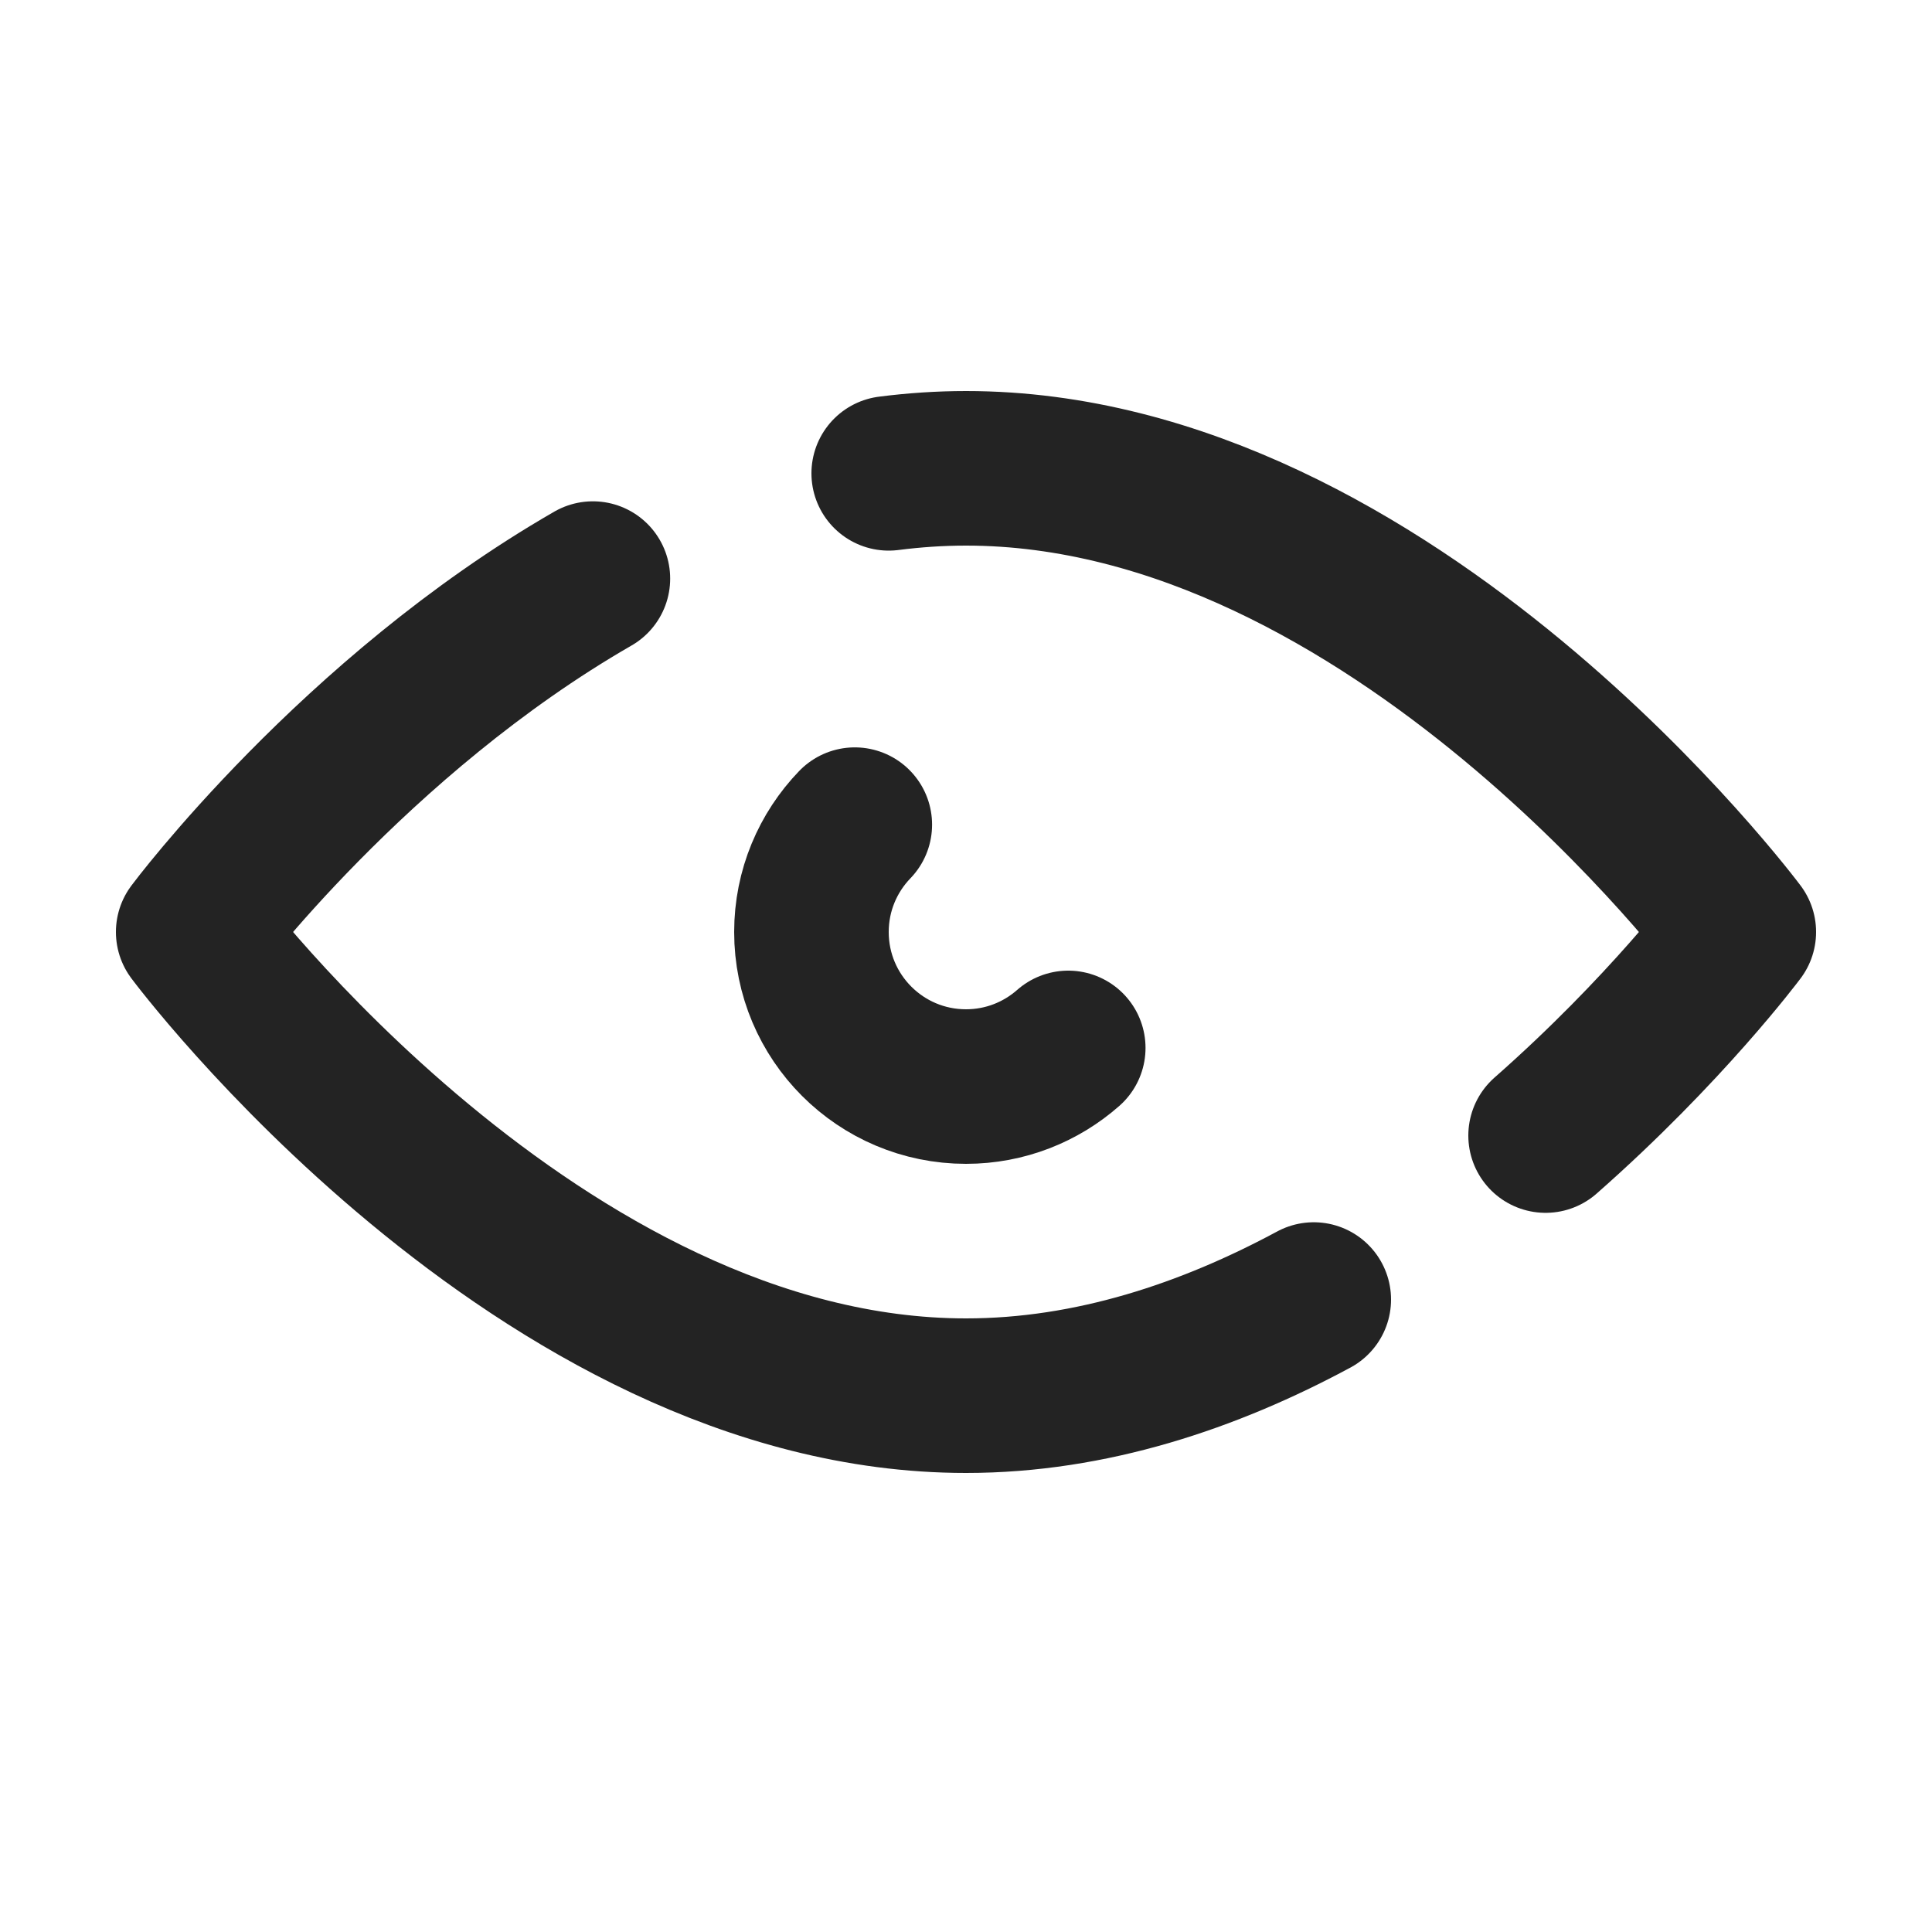 <svg width="25" height="25" viewBox="0 0 25 25" fill="none" xmlns="http://www.w3.org/2000/svg">
<path d="M17 16.816C15.647 17.545 14.119 18.06 12.5 18.06C6.977 18.06 2.5 12.06 2.5 12.06C2.5 12.06 4.588 9.262 7.672 7.487M20 14.694C21.556 13.325 22.5 12.06 22.5 12.06C22.5 12.06 18.023 6.06 12.5 6.06C12.162 6.06 11.829 6.083 11.5 6.125" stroke="#232323" stroke-width="2" stroke-linecap="round" stroke-linejoin="round"/>
<path d="M13.823 13.56C13.47 13.871 13.007 14.06 12.5 14.06C11.395 14.06 10.5 13.165 10.5 12.06C10.5 11.521 10.714 11.031 11.061 10.671" stroke="#232323" stroke-width="2" stroke-linecap="round" stroke-linejoin="round"/>
</svg>

